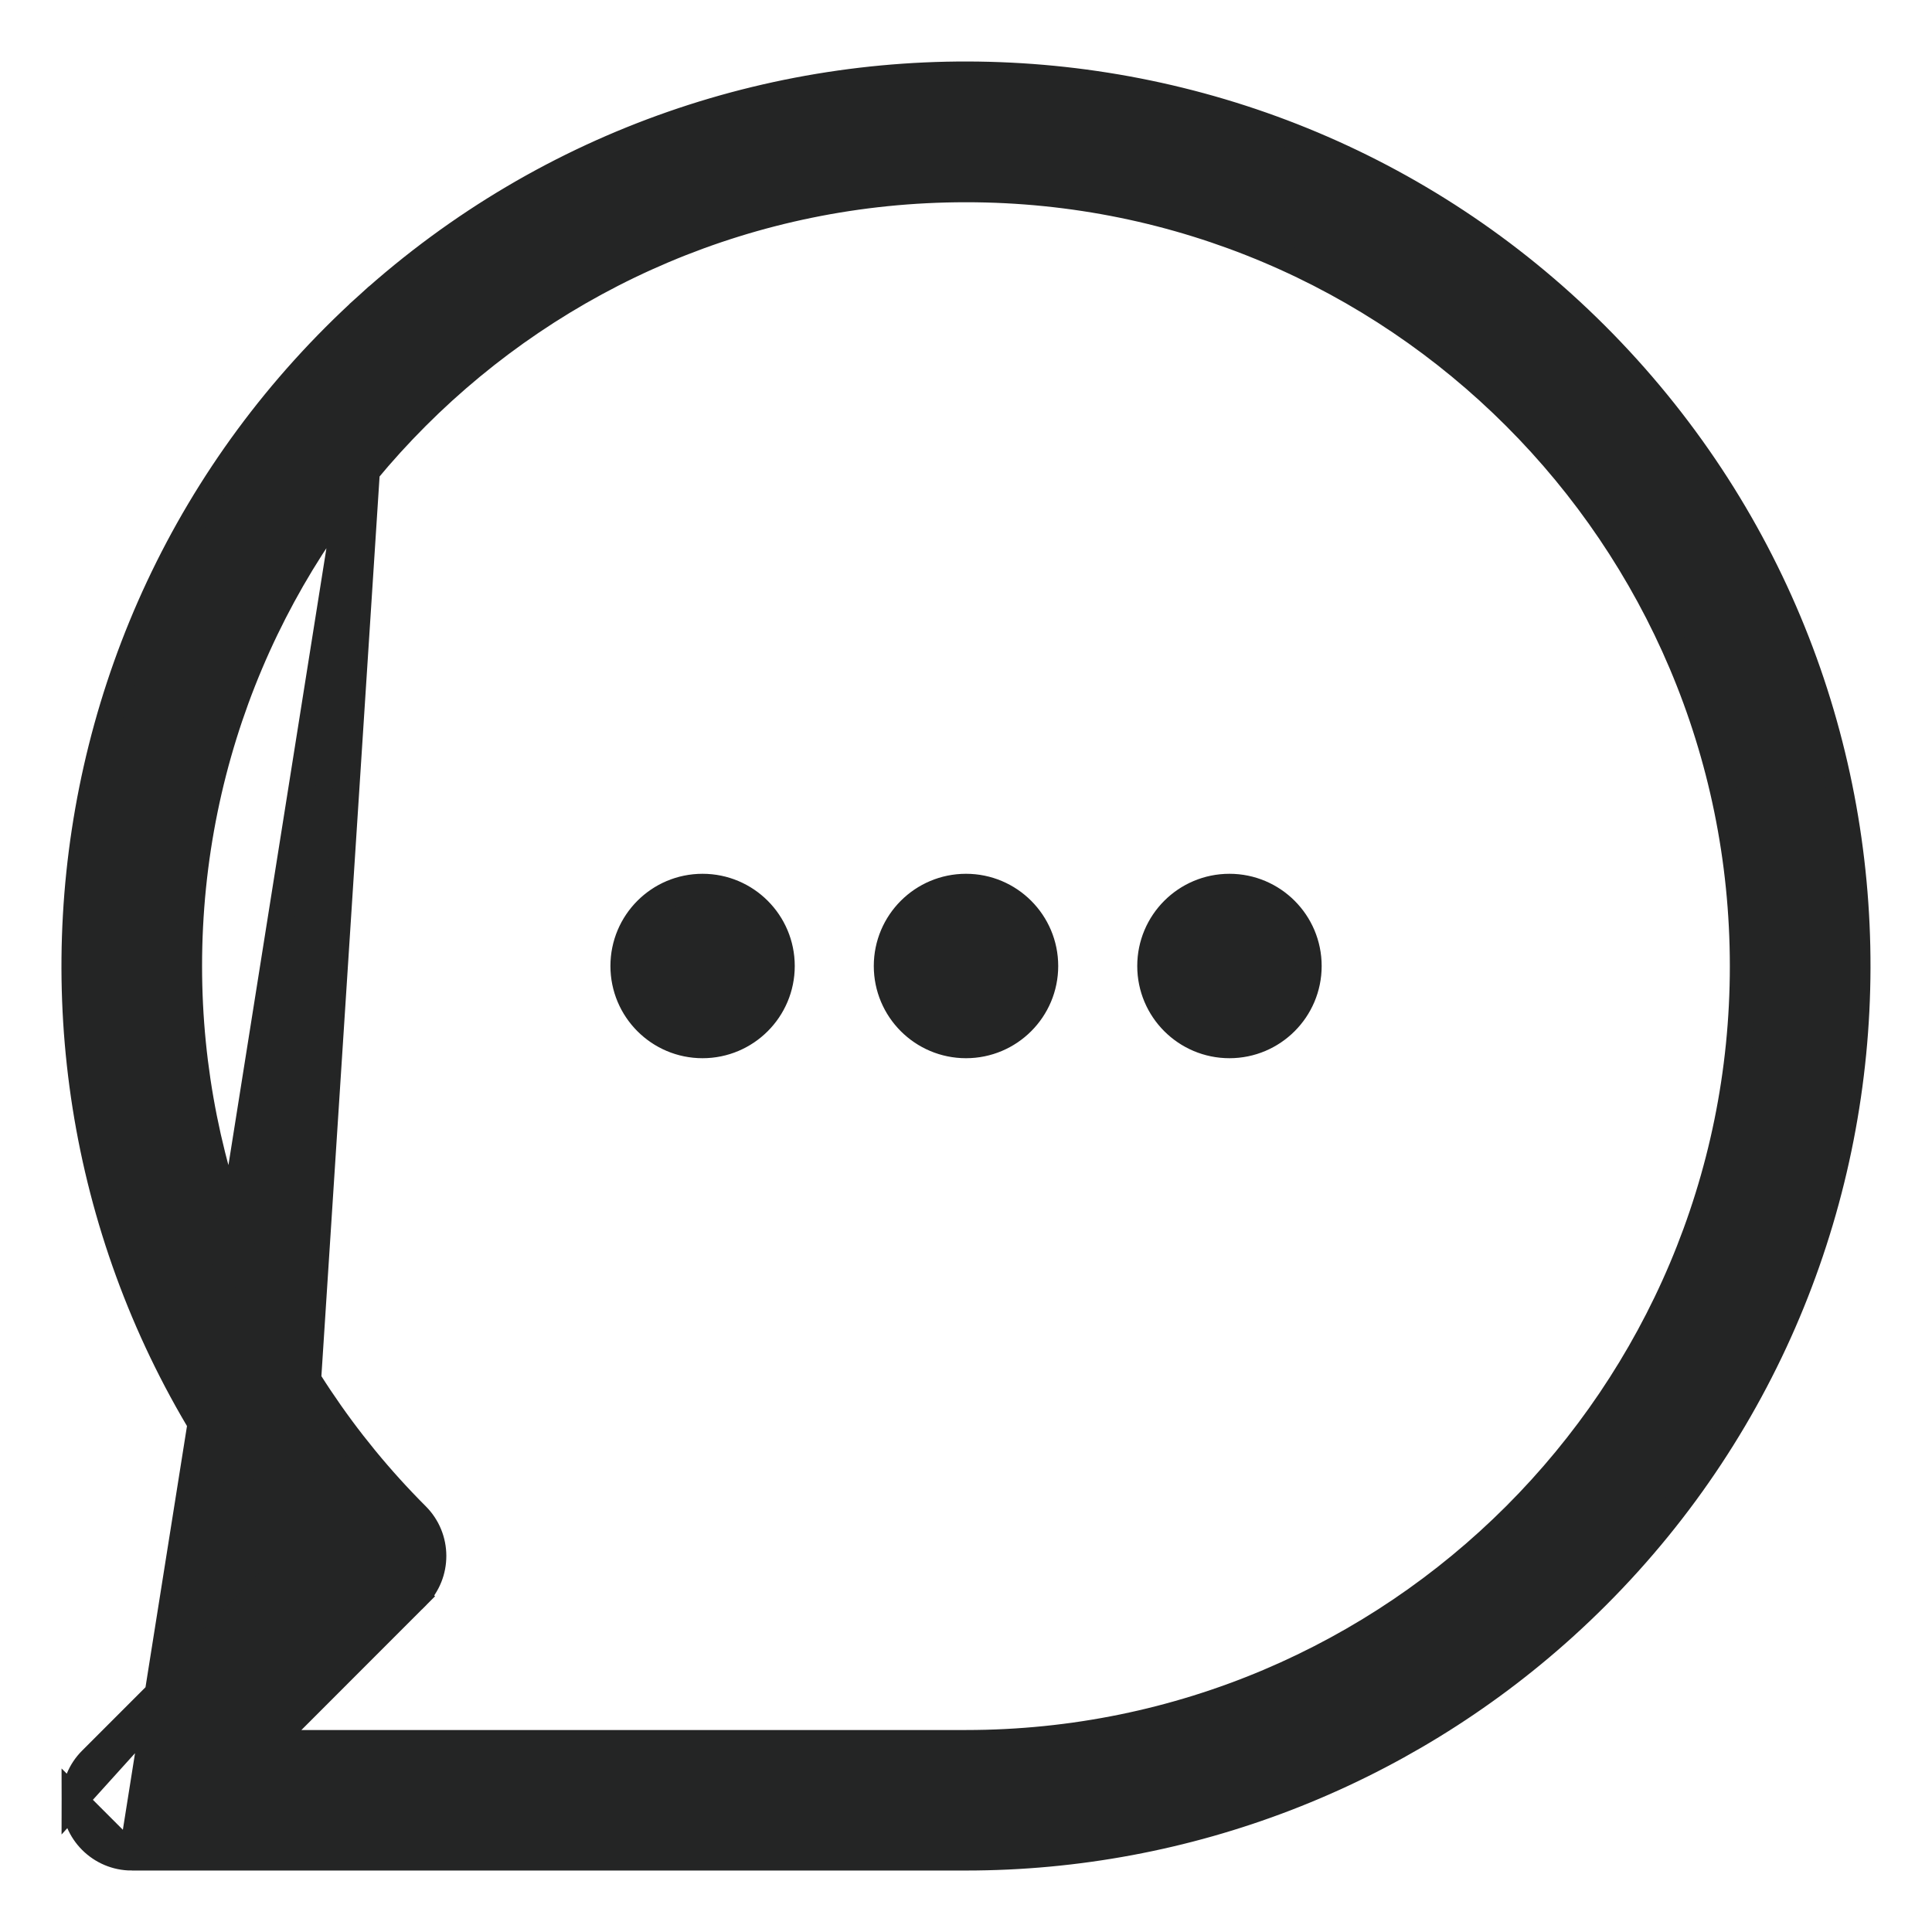 <svg width="22" height="22" viewBox="0 0 22 22" fill="none" xmlns="http://www.w3.org/2000/svg">
<path d="M1.501 21.15H1.501C1.142 21.15 0.851 20.859 0.851 20.5L1.501 21.15ZM1.501 21.15H11C13.517 21.15 15.944 20.215 17.81 18.527C21.966 14.766 22.287 8.347 18.527 4.19C14.766 0.034 8.347 -0.287 4.19 3.473L4.291 3.585M1.501 21.15L4.291 3.585M4.291 3.585L4.19 3.473C0.069 7.202 -0.282 13.544 3.378 17.703M4.291 3.585L3.378 17.703M3.378 17.703L1.041 20.041C0.919 20.162 0.851 20.328 0.851 20.5L3.378 17.703ZM11 10.1C10.503 10.1 10.1 10.503 10.1 11C10.1 11.497 10.503 11.9 11 11.9C11.497 11.9 11.9 11.497 11.9 11C11.9 10.503 11.497 10.1 11 10.1ZM8 10.1C7.503 10.1 7.101 10.503 7.101 11C7.101 11.497 7.503 11.9 8 11.9C8.497 11.9 8.9 11.497 8.9 11C8.9 10.503 8.497 10.1 8 10.1ZM14 10.1C13.503 10.1 13.1 10.503 13.1 11C13.1 11.497 13.503 11.9 14 11.9C14.497 11.9 14.9 11.497 14.9 11C14.9 10.503 14.497 10.1 14 10.1ZM11 19.85H3.07L4.742 18.177L4.636 18.071L4.742 18.177L4.742 18.177L4.742 18.177L4.743 18.177L4.743 18.177L4.745 18.175C4.996 17.921 4.995 17.511 4.742 17.258C3.083 15.599 2.151 13.349 2.151 11.002C2.15 6.115 6.111 2.153 10.998 2.153C15.885 2.152 19.847 6.113 19.848 11C19.849 15.887 15.887 19.849 11 19.85Z" fill="#242525" stroke="#242525" stroke-width="0.3"/>
</svg>
